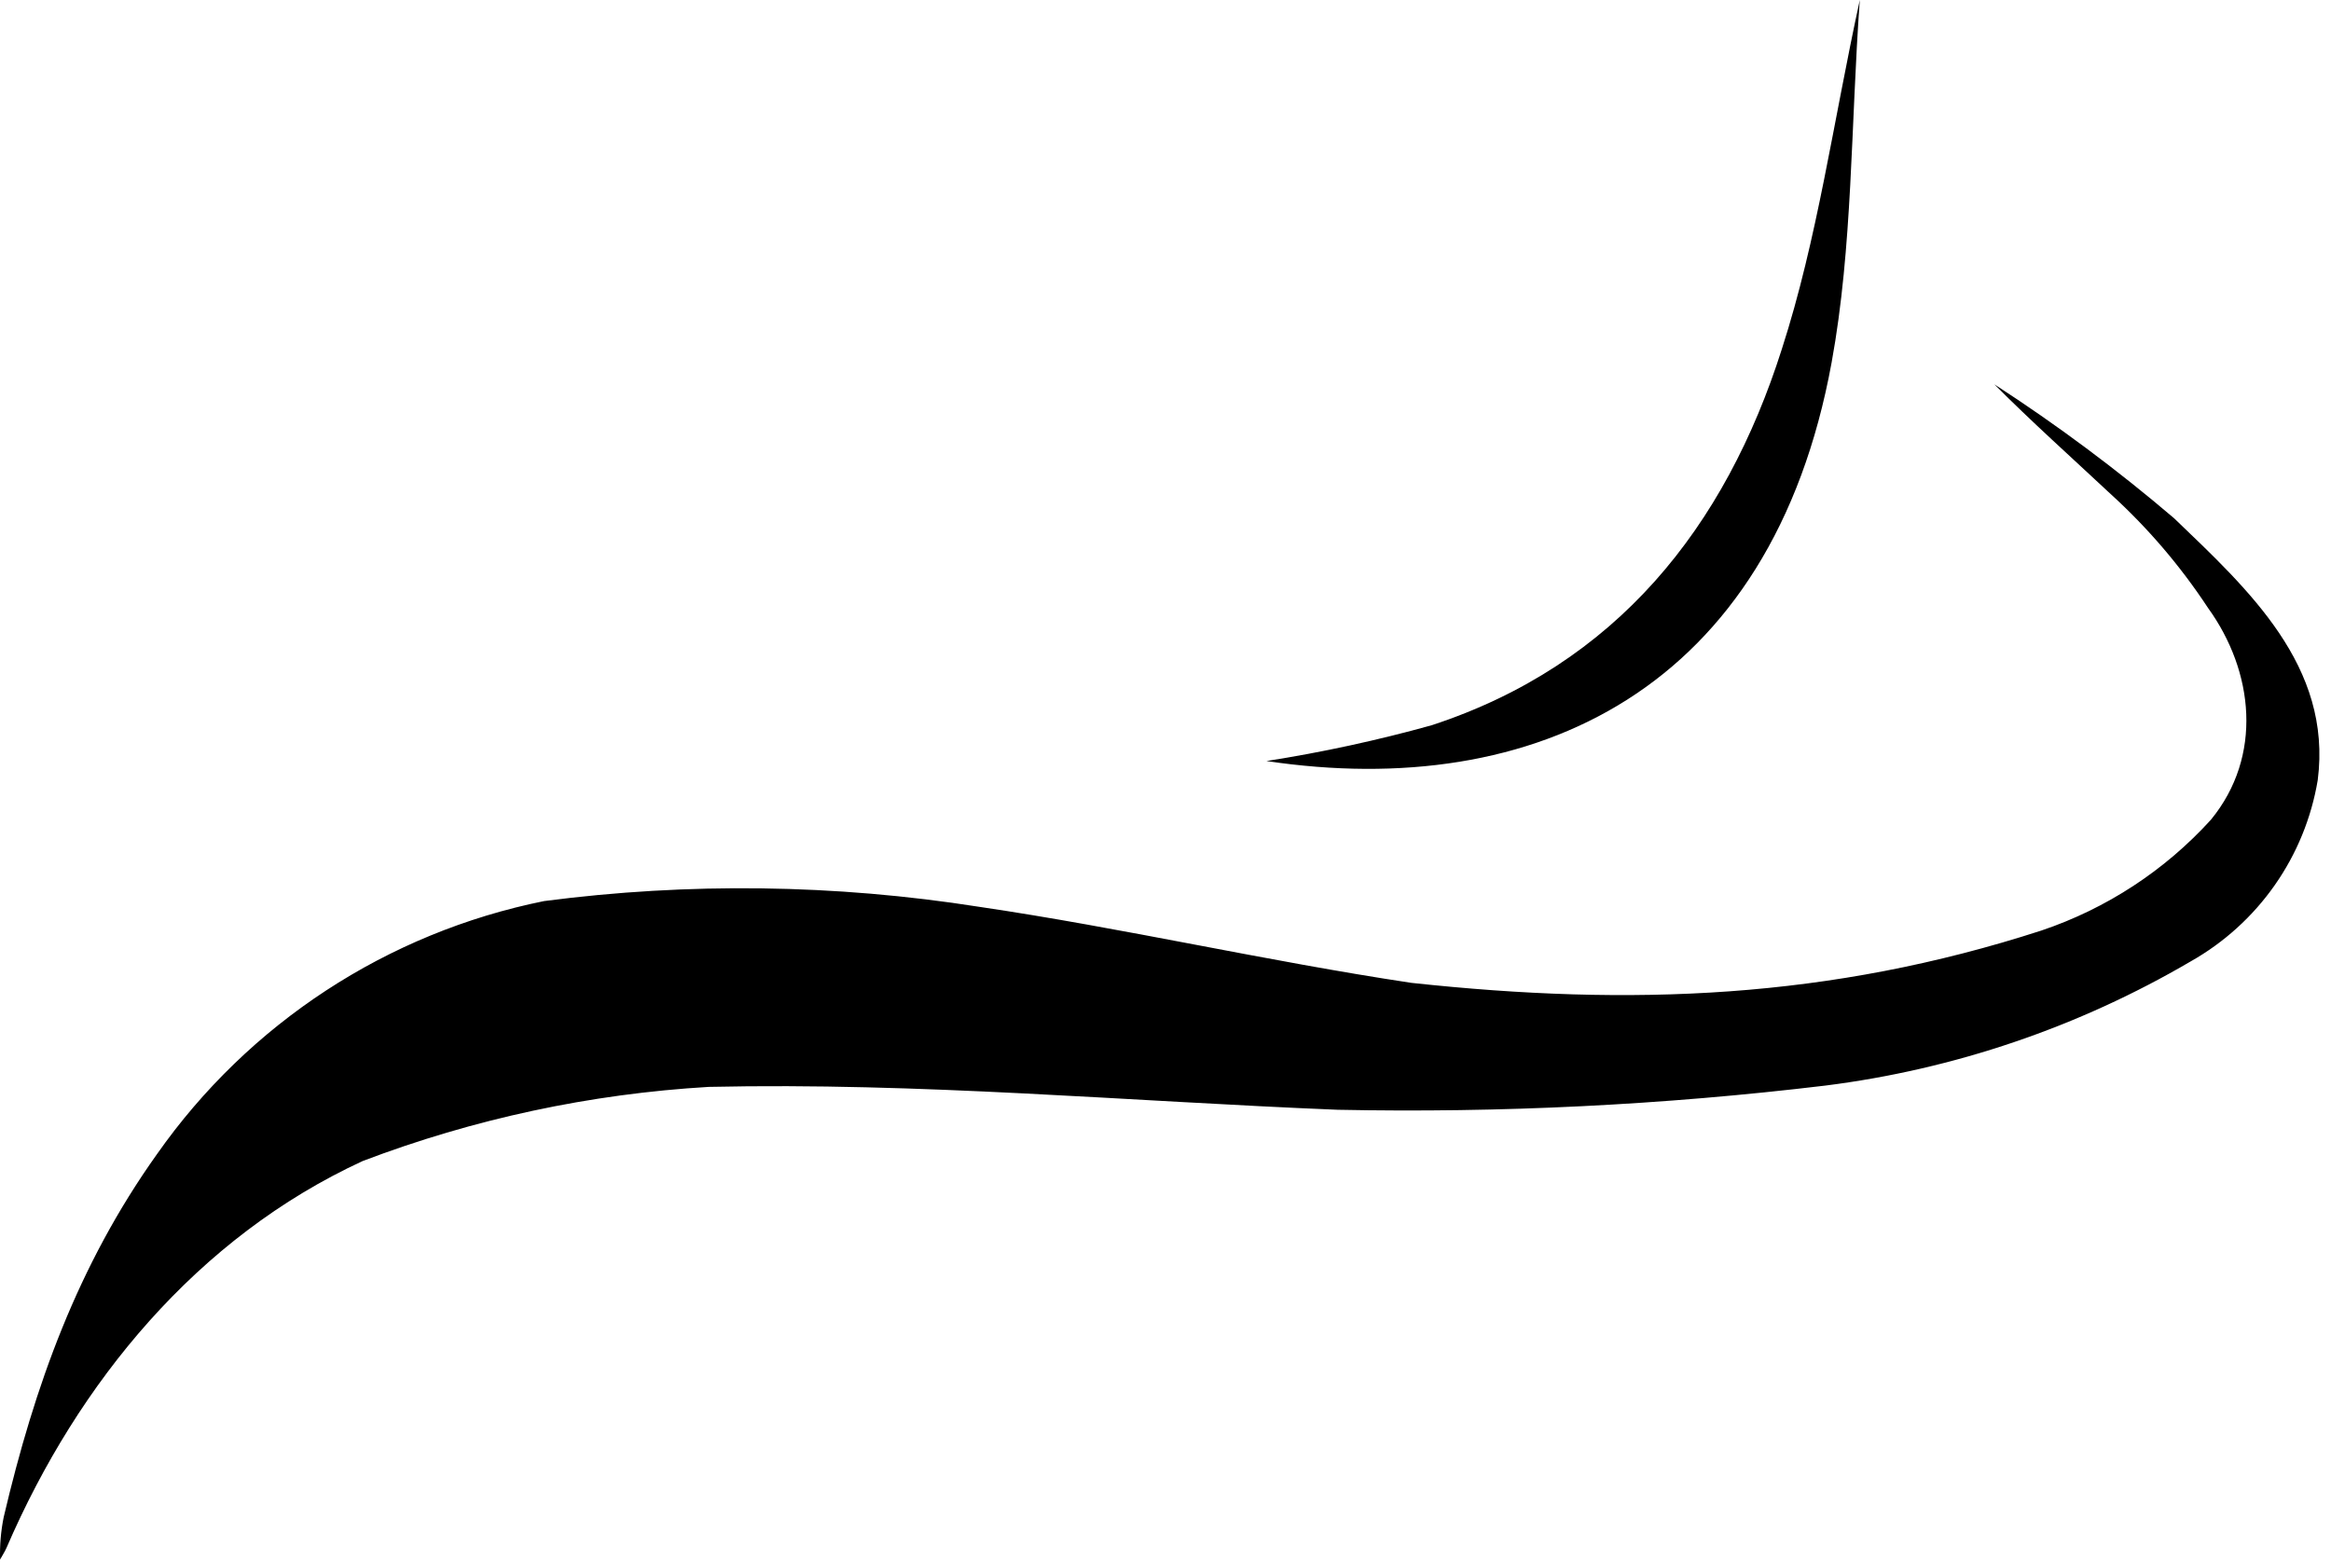 <svg width="110" height="74" viewBox="0 0 110 74" fill="none" xmlns="http://www.w3.org/2000/svg">
<path d="M94.114 18.14C95.844 19.88 97.754 21.59 99.604 23.32C101.353 24.911 102.895 26.715 104.194 28.69C106.364 31.69 106.794 35.69 104.334 38.69C102.157 41.087 99.403 42.887 96.334 43.92C86.334 47.16 76.974 47.51 66.604 46.39C59.754 45.36 52.994 43.8 46.204 42.8C39.409 41.731 32.495 41.64 25.674 42.53C18.278 44.025 11.738 48.302 7.404 54.48C3.664 59.73 1.634 65.4 0.174 71.61C0.041 72.268 -0.016 72.939 0.004 73.61C0.104 73.42 0.224 73.25 0.314 73.04C3.684 65.24 9.314 58.4 17.114 54.8C22.347 52.809 27.854 51.629 33.444 51.3C43.364 51.08 53.224 51.98 63.124 52.38C70.808 52.536 78.493 52.155 86.124 51.24C92.211 50.475 98.08 48.481 103.374 45.38C104.949 44.491 106.306 43.261 107.344 41.78C108.383 40.299 109.076 38.604 109.374 36.82C110.064 31.44 106.094 27.82 102.594 24.46C99.909 22.17 97.076 20.058 94.114 18.14Z" fill="current" fill-opacity="0.8"/>
<path d="M59.764 35.92C72.404 37.81 83.604 32.59 86.434 17.11C87.434 11.63 87.334 5.95 87.764 0C86.504 5.79 85.764 11.28 84.084 16.48C81.414 24.88 76.284 31.37 67.564 34.23C64.999 34.944 62.395 35.508 59.764 35.92Z" fill="current" fill-opacity="0.8"/>
</svg>
